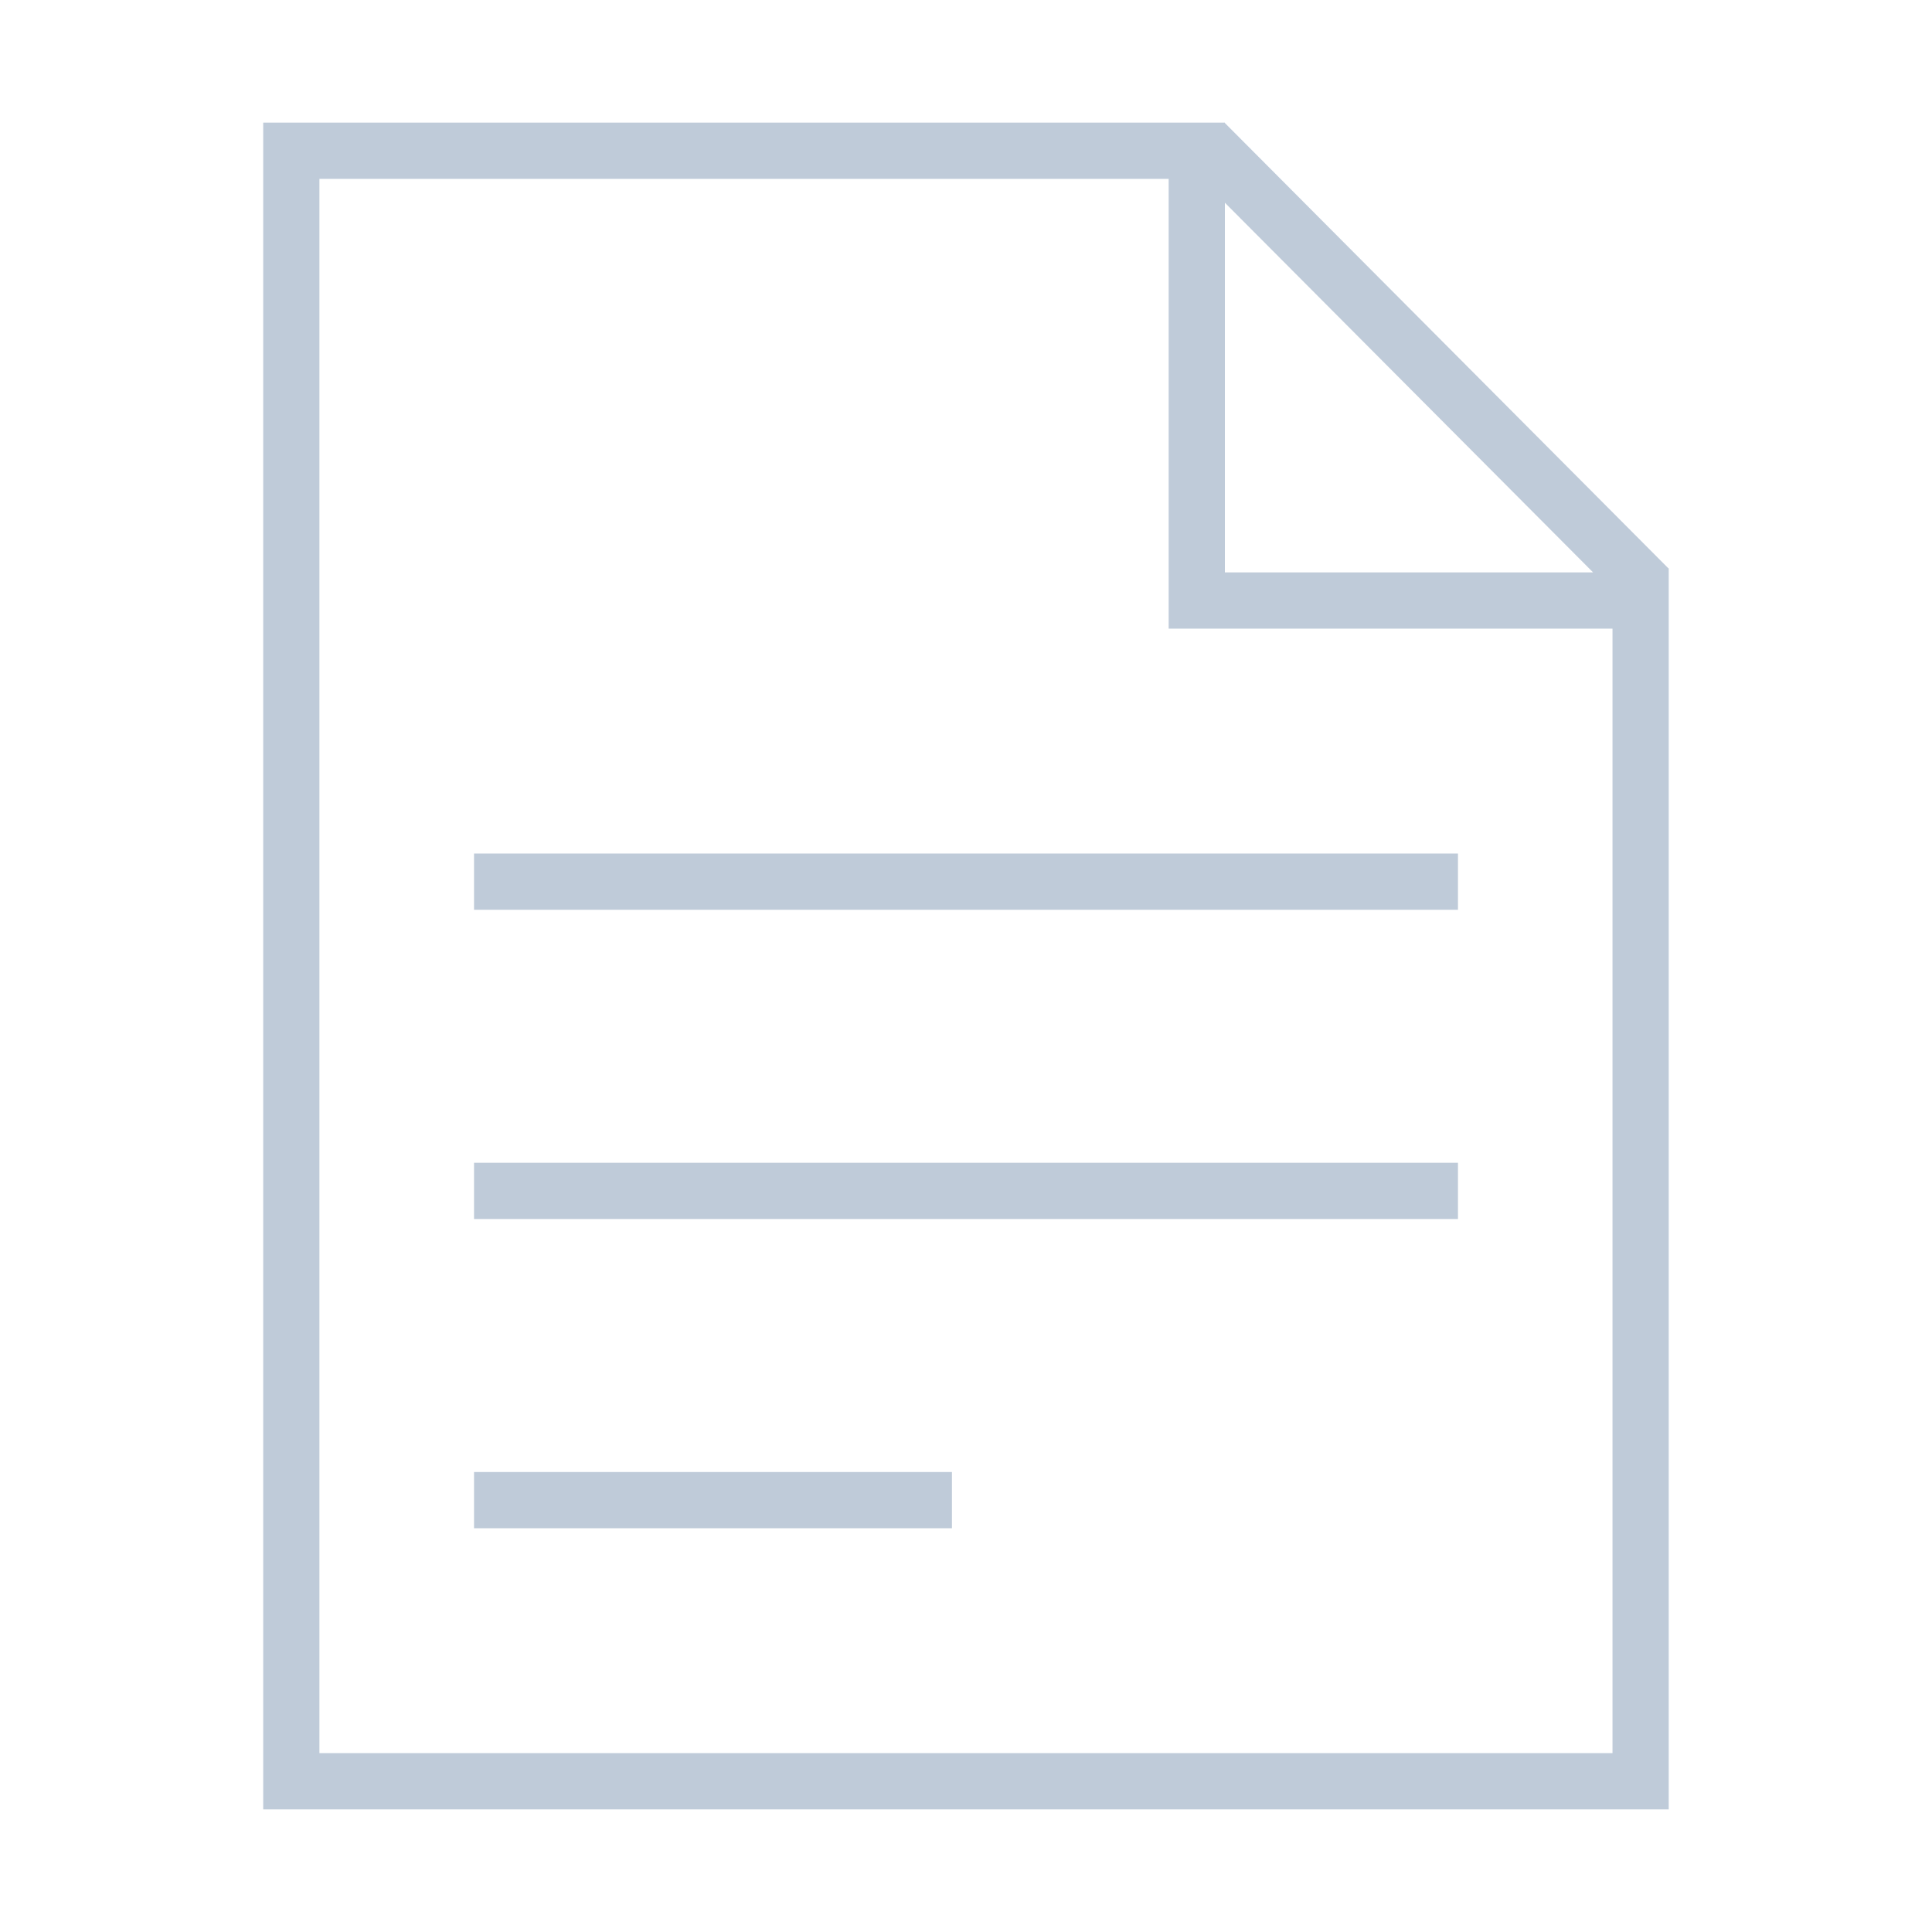<?xml version="1.0" standalone="no"?><!DOCTYPE svg PUBLIC "-//W3C//DTD SVG 1.1//EN" "http://www.w3.org/Graphics/SVG/1.1/DTD/svg11.dtd"><svg t="1569398024106" class="icon" viewBox="0 0 1024 1024" version="1.1" xmlns="http://www.w3.org/2000/svg" p-id="5175" xmlns:xlink="http://www.w3.org/1999/xlink" width="128" height="128"><defs><style type="text/css"></style></defs><path d="M251.25 452.4l521.5 0 0 29.8-521.5 0 0-29.8Z" p-id="5176" fill="#BFCBD9"></path><path d="M251.25 616.301l521.5 0 0 29.8-521.5 0 0-29.8Z" p-id="5177" fill="#BFCBD9"></path><path d="M251.25 780.2l253.3 0 0 29.801-253.3 0 0-29.801Z" p-id="5178" fill="#BFCBD9"></path><path d="M884.457 301.407l0-0.189-0.189 0L649.214 65.204 649.214 65l-29.8 0L610 65 139.5 65l0 894 744.957 0L884.457 340.592l0-39.068 0.043-0.059L884.457 301.407zM649.214 107.445l195.155 195.94-195.155-0.015L649.214 107.445zM854.656 929.2 169.3 929.2 169.3 94.8l450.114 0 0 208.571L619.414 318.3l0 14.9 235.242-0.015L854.656 929.2z" p-id="5179" fill="#BFCBD9"></path></svg>